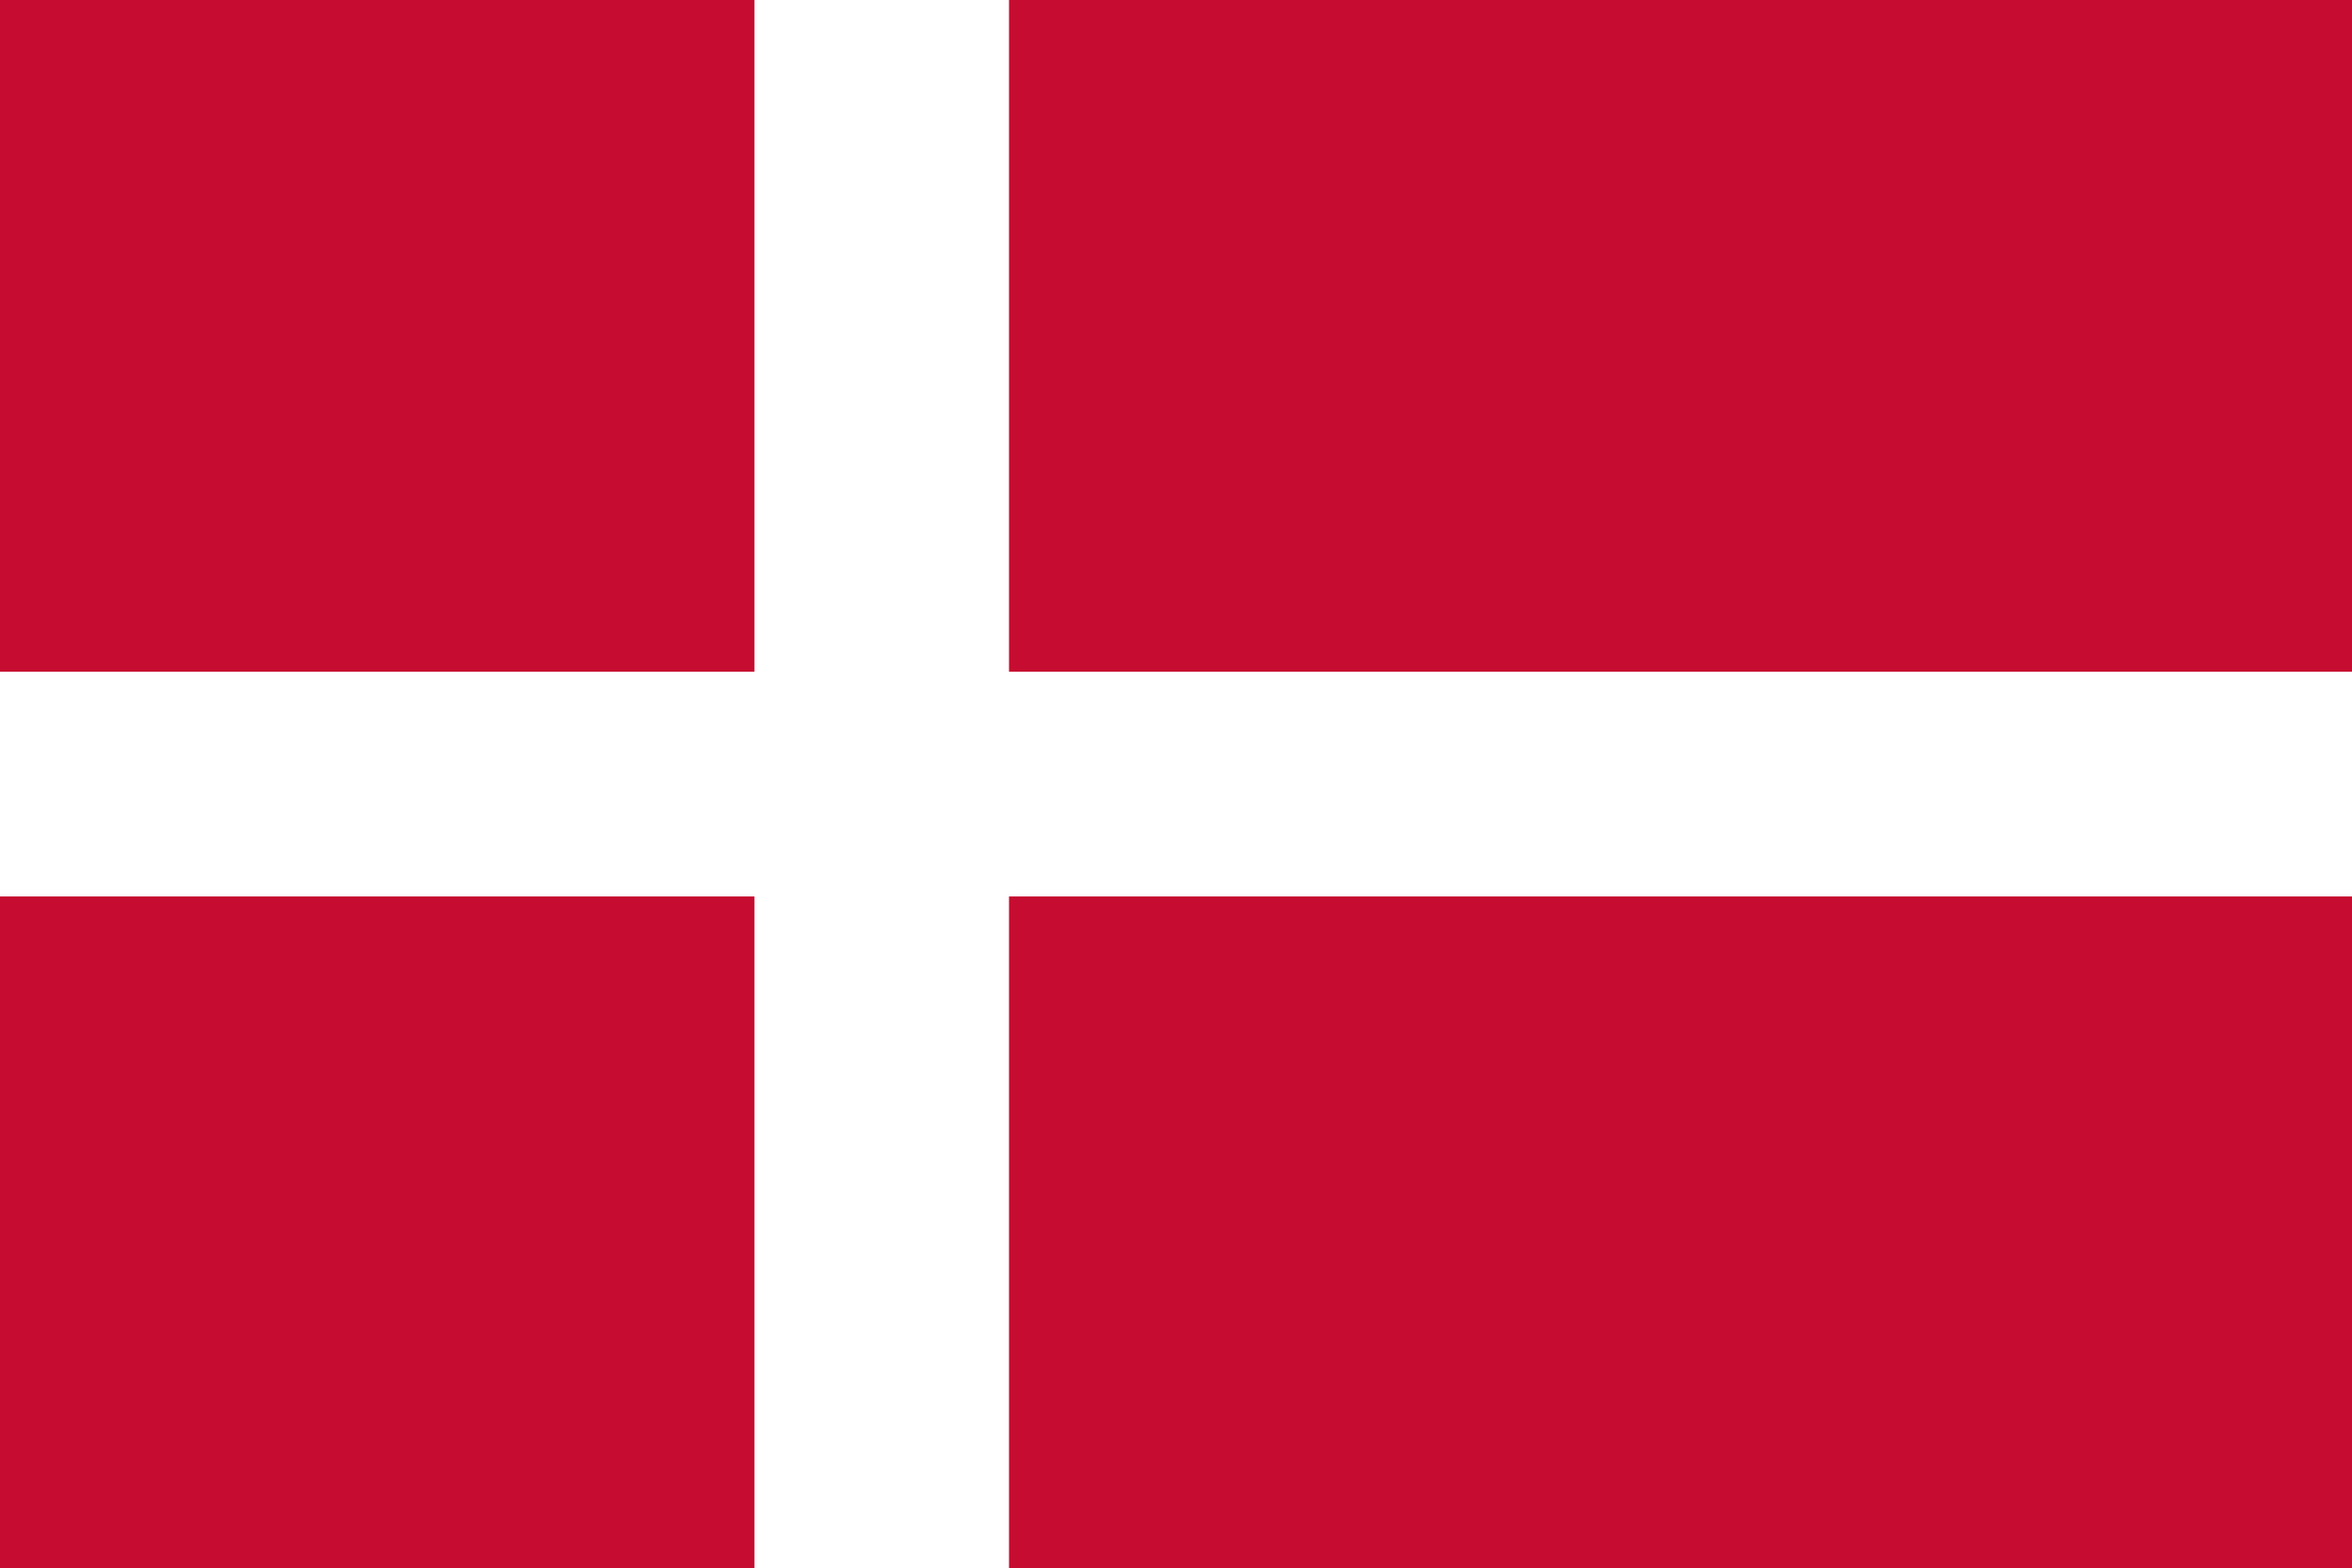 <?xml version="1.0" encoding="utf-8"?>
<!-- Generator: Adobe Illustrator 23.1.1, SVG Export Plug-In . SVG Version: 6.00 Build 0)  -->
<svg version="1.1" id="Countryflags.com" xmlns="http://www.w3.org/2000/svg" xmlns:xlink="http://www.w3.org/1999/xlink" x="0px"
	 y="0px" viewBox="-120.2 546.7 299.3 199.6" style="enable-background:new -120.2 546.7 299.3 199.6;" xml:space="preserve">
<style type="text/css">
	.st0{fill:#C60C30;}
	.st1{fill:#FFFFFF;}
</style>
<g>
	<rect id="_x33_" x="-120.5" y="546.7" class="st0" width="300" height="199.6"/>
	<rect id="_x32_" x="-24.2" y="546.7" class="st1" width="32.4" height="199.6"/>
	
		<rect id="_x31_" x="15.2" y="496.5" transform="matrix(6.749250e-11 1 -1 6.749250e-11 676 617)" class="st1" width="28.6" height="300"/>
</g>
</svg>
